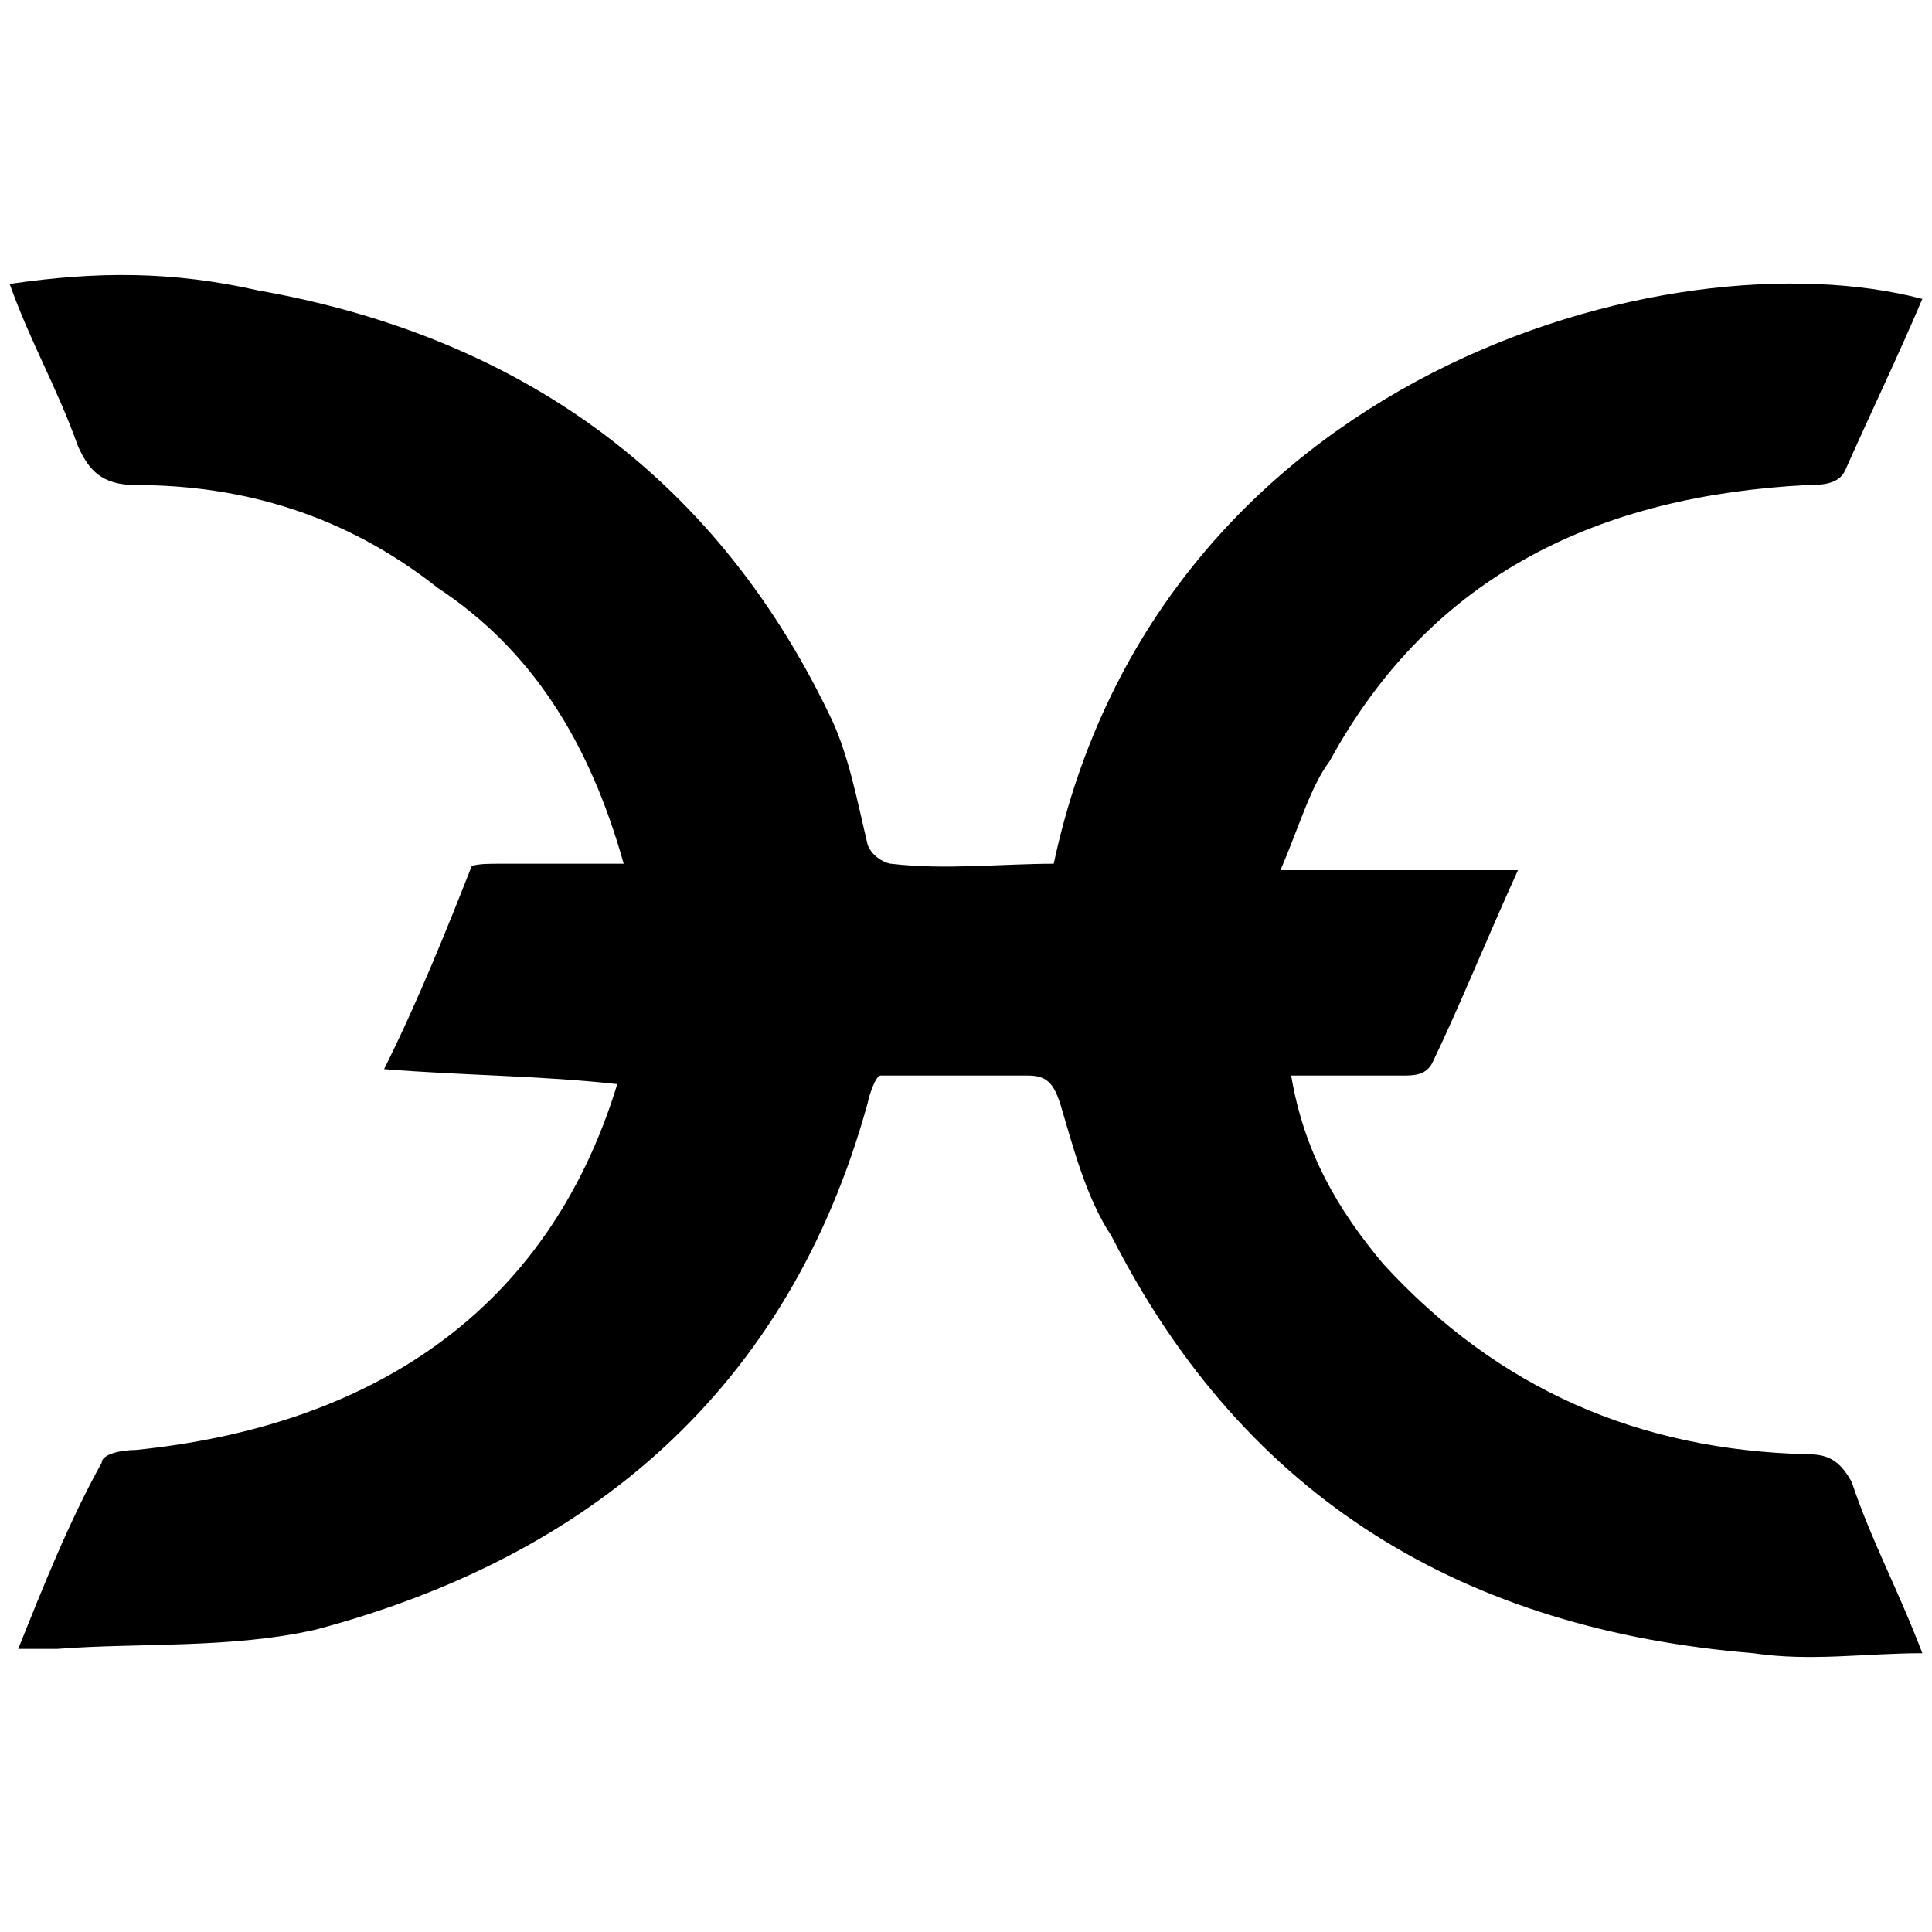 <svg xmlns="http://www.w3.org/2000/svg" viewBox="0 0 1000 1000"><path d="M319.496 561.13c-39.866-4.43-79.732-4.43-120.705-7.752 17.718-35.436 33.222-74.194 45.403-105.2 4.43-1.108 7.752-1.108 15.503-1.108h63.12c-17.717-63.12-47.616-110.738-96.341-142.852-47.617-37.651-100.772-53.154-156.14-53.154-17.719 0-24.363-7.752-29.9-19.933C29.362 200.124 16.074 177.977 5 146.97c45.403-6.644 84.16-6.644 128.456 3.322 131.778 23.255 234.764 93.02 295.67 219.261 9.967 19.933 14.396 44.295 19.933 67.55 2.215 6.645 9.966 9.967 12.181 9.967 27.685 3.322 57.584 0 84.161 0 54.262-253.59 318.925-326.677 449.596-292.348-12.181 28.791-26.577 58.69-39.866 88.59-3.322 7.752-13.288 7.752-19.932 7.752-106.309 5.537-193.792 45.402-246.946 142.852-9.966 13.288-15.503 33.22-25.47 56.476h122.92c-16.611 36.543-29.9 69.765-44.296 99.664-3.322 6.644-9.966 6.644-15.503 6.644H668.32c6.644 39.866 24.362 69.765 47.617 97.45 59.799 65.335 132.886 96.342 219.262 98.556 9.966 0 16.61 2.215 23.254 14.396 9.967 29.9 24.363 56.477 36.544 88.59-29.9 0-57.584 4.43-87.483 0-148.389-12.18-262.449-78.623-332.214-215.938-13.288-19.933-19.933-46.51-26.577-68.658-3.322-9.966-6.644-14.396-16.61-14.396h-76.41c-2.214 0-5.537 8.86-6.644 14.396-40.973 148.389-143.96 234.765-285.704 272.416-44.295 9.966-90.805 6.644-133.993 9.966H9.43c13.289-33.221 26.578-66.443 43.188-96.342 0-4.43 9.967-6.644 17.718-6.644 119.597-12.182 212.617-69.765 249.16-189.362z"/></svg>